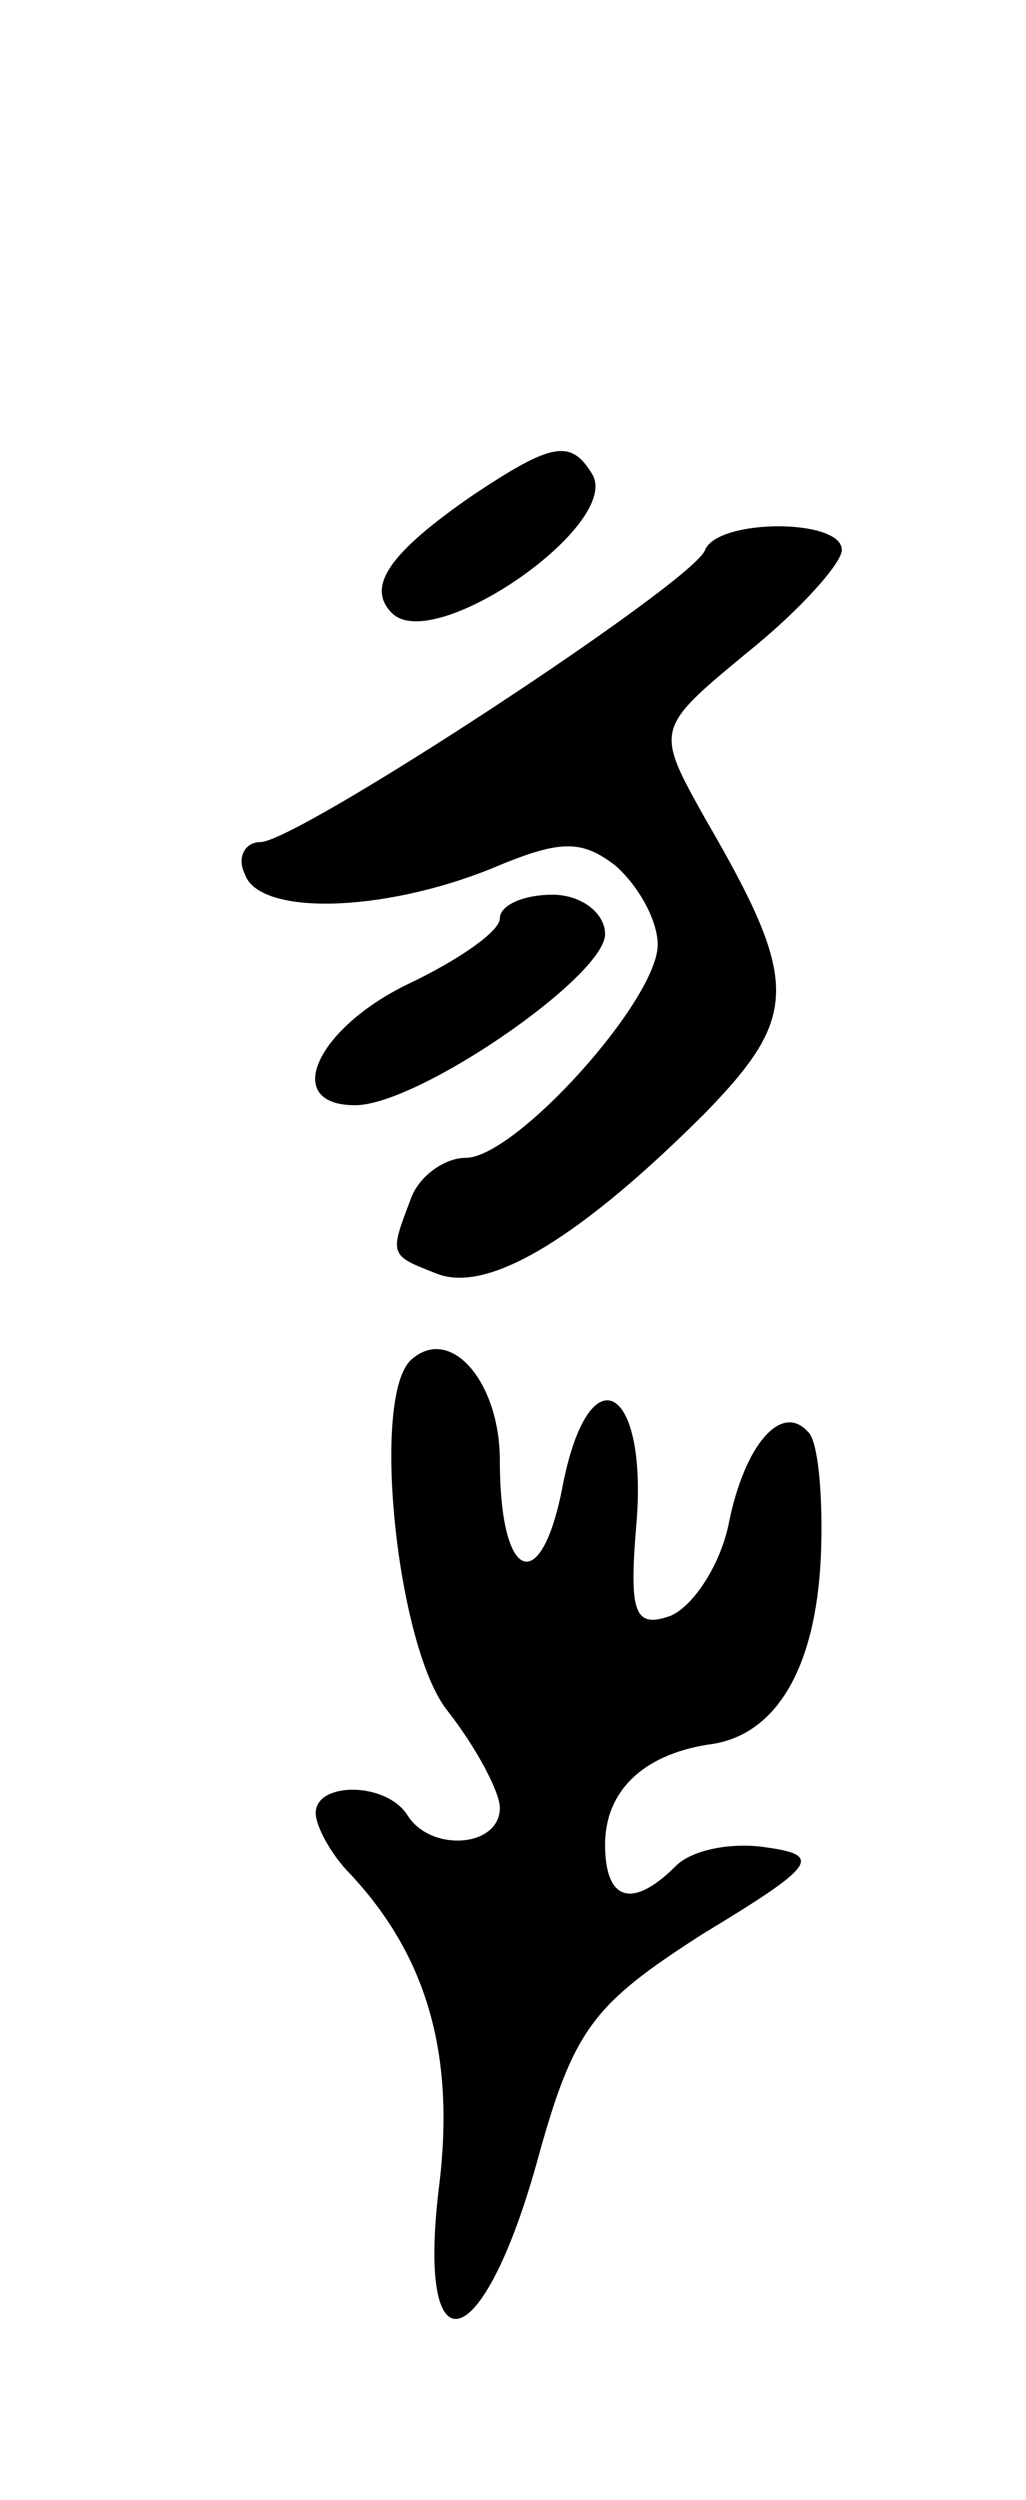 <svg version="1.0" xmlns="http://www.w3.org/2000/svg"
 width="39pt" height="95pt" viewBox="0 0 39 95"
 preserveAspectRatio="xMidYMid meet">
<g transform="translate(0,95) scale(0.1,-0.1)"
fill="#000000" stroke="none">
<path d="M180 762 c-32 -22 -41 -35 -31 -45 16 -16 88 34 76 53 -8 13 -15 12
-45 -8z"/>
<path d="M268 741 c-4 -12 -155 -111 -169 -111 -6 0 -9 -6 -6 -12 5 -16 52
-15 94 2 26 11 34 11 47 1 9 -8 16 -21 16 -30 0 -21 -54 -81 -73 -81 -8 0 -18
-7 -21 -16 -8 -21 -8 -21 10 -28 20 -8 56 15 102 61 36 37 36 50 0 112 -19 34
-19 34 16 63 20 16 36 34 36 39 0 12 -47 12 -52 0z"/>
<path d="M190 601 c0 -5 -16 -16 -35 -25 -35 -17 -48 -46 -20 -46 24 0 95 49
95 65 0 8 -9 15 -20 15 -11 0 -20 -4 -20 -9z"/>
<path d="M156 433 c-15 -15 -5 -109 14 -133 11 -14 20 -31 20 -37 0 -15 -26
-17 -35 -3 -8 13 -35 13 -35 1 0 -5 6 -16 13 -23 29 -31 40 -68 34 -118 -9
-72 16 -67 37 8 14 51 21 60 63 87 43 26 46 30 24 33 -13 2 -28 -1 -34 -7 -17
-17 -27 -13 -27 8 0 20 14 34 39 38 26 3 41 29 43 71 1 23 -1 45 -5 48 -10 11
-24 -5 -30 -35 -3 -15 -13 -31 -22 -35 -14 -5 -16 1 -13 36 4 52 -18 64 -28
14 -8 -43 -24 -38 -24 9 0 30 -19 52 -34 38z"/>
</g>
</svg>

